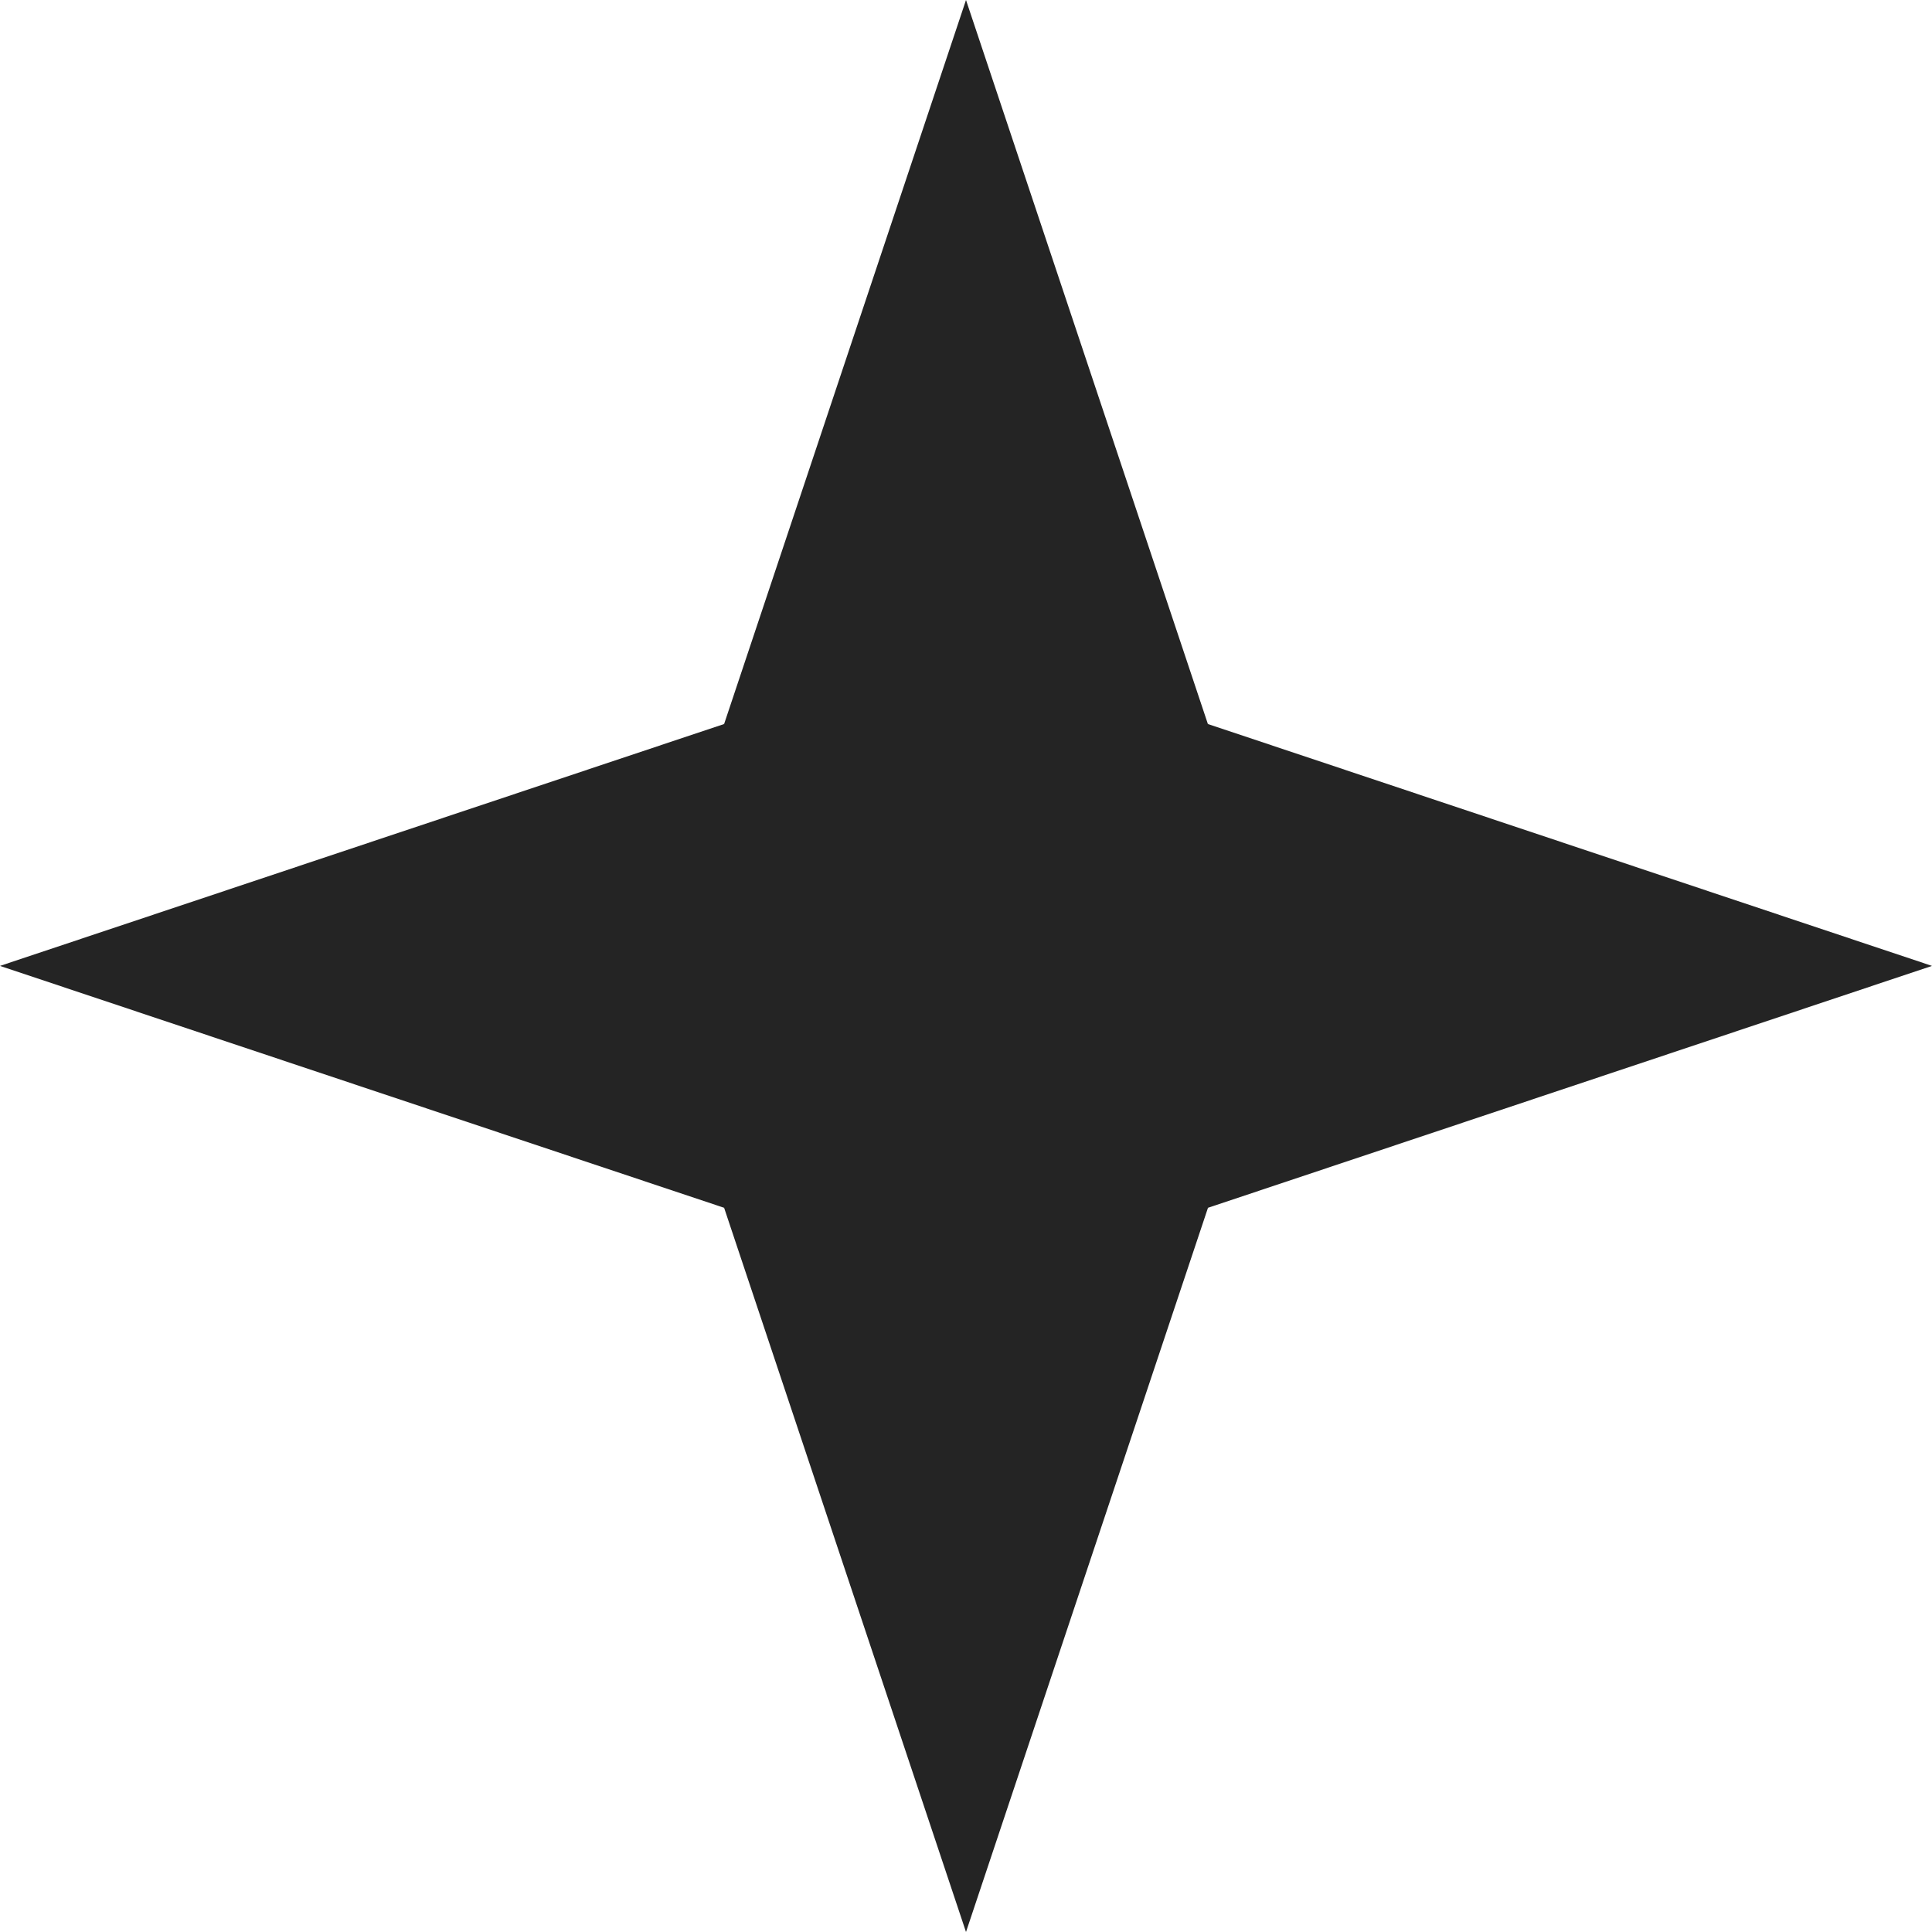 <svg width="20" height="20" viewBox="0 0 20 20" fill="none" xmlns="http://www.w3.org/2000/svg">
<path fill-rule="evenodd" clip-rule="evenodd" d="M12.504 7.495L10 0L7.496 7.495L0 9.999L7.496 12.503L10 20L12.505 12.503L20 9.999L12.504 7.495Z" fill="#242424"/>
</svg>
